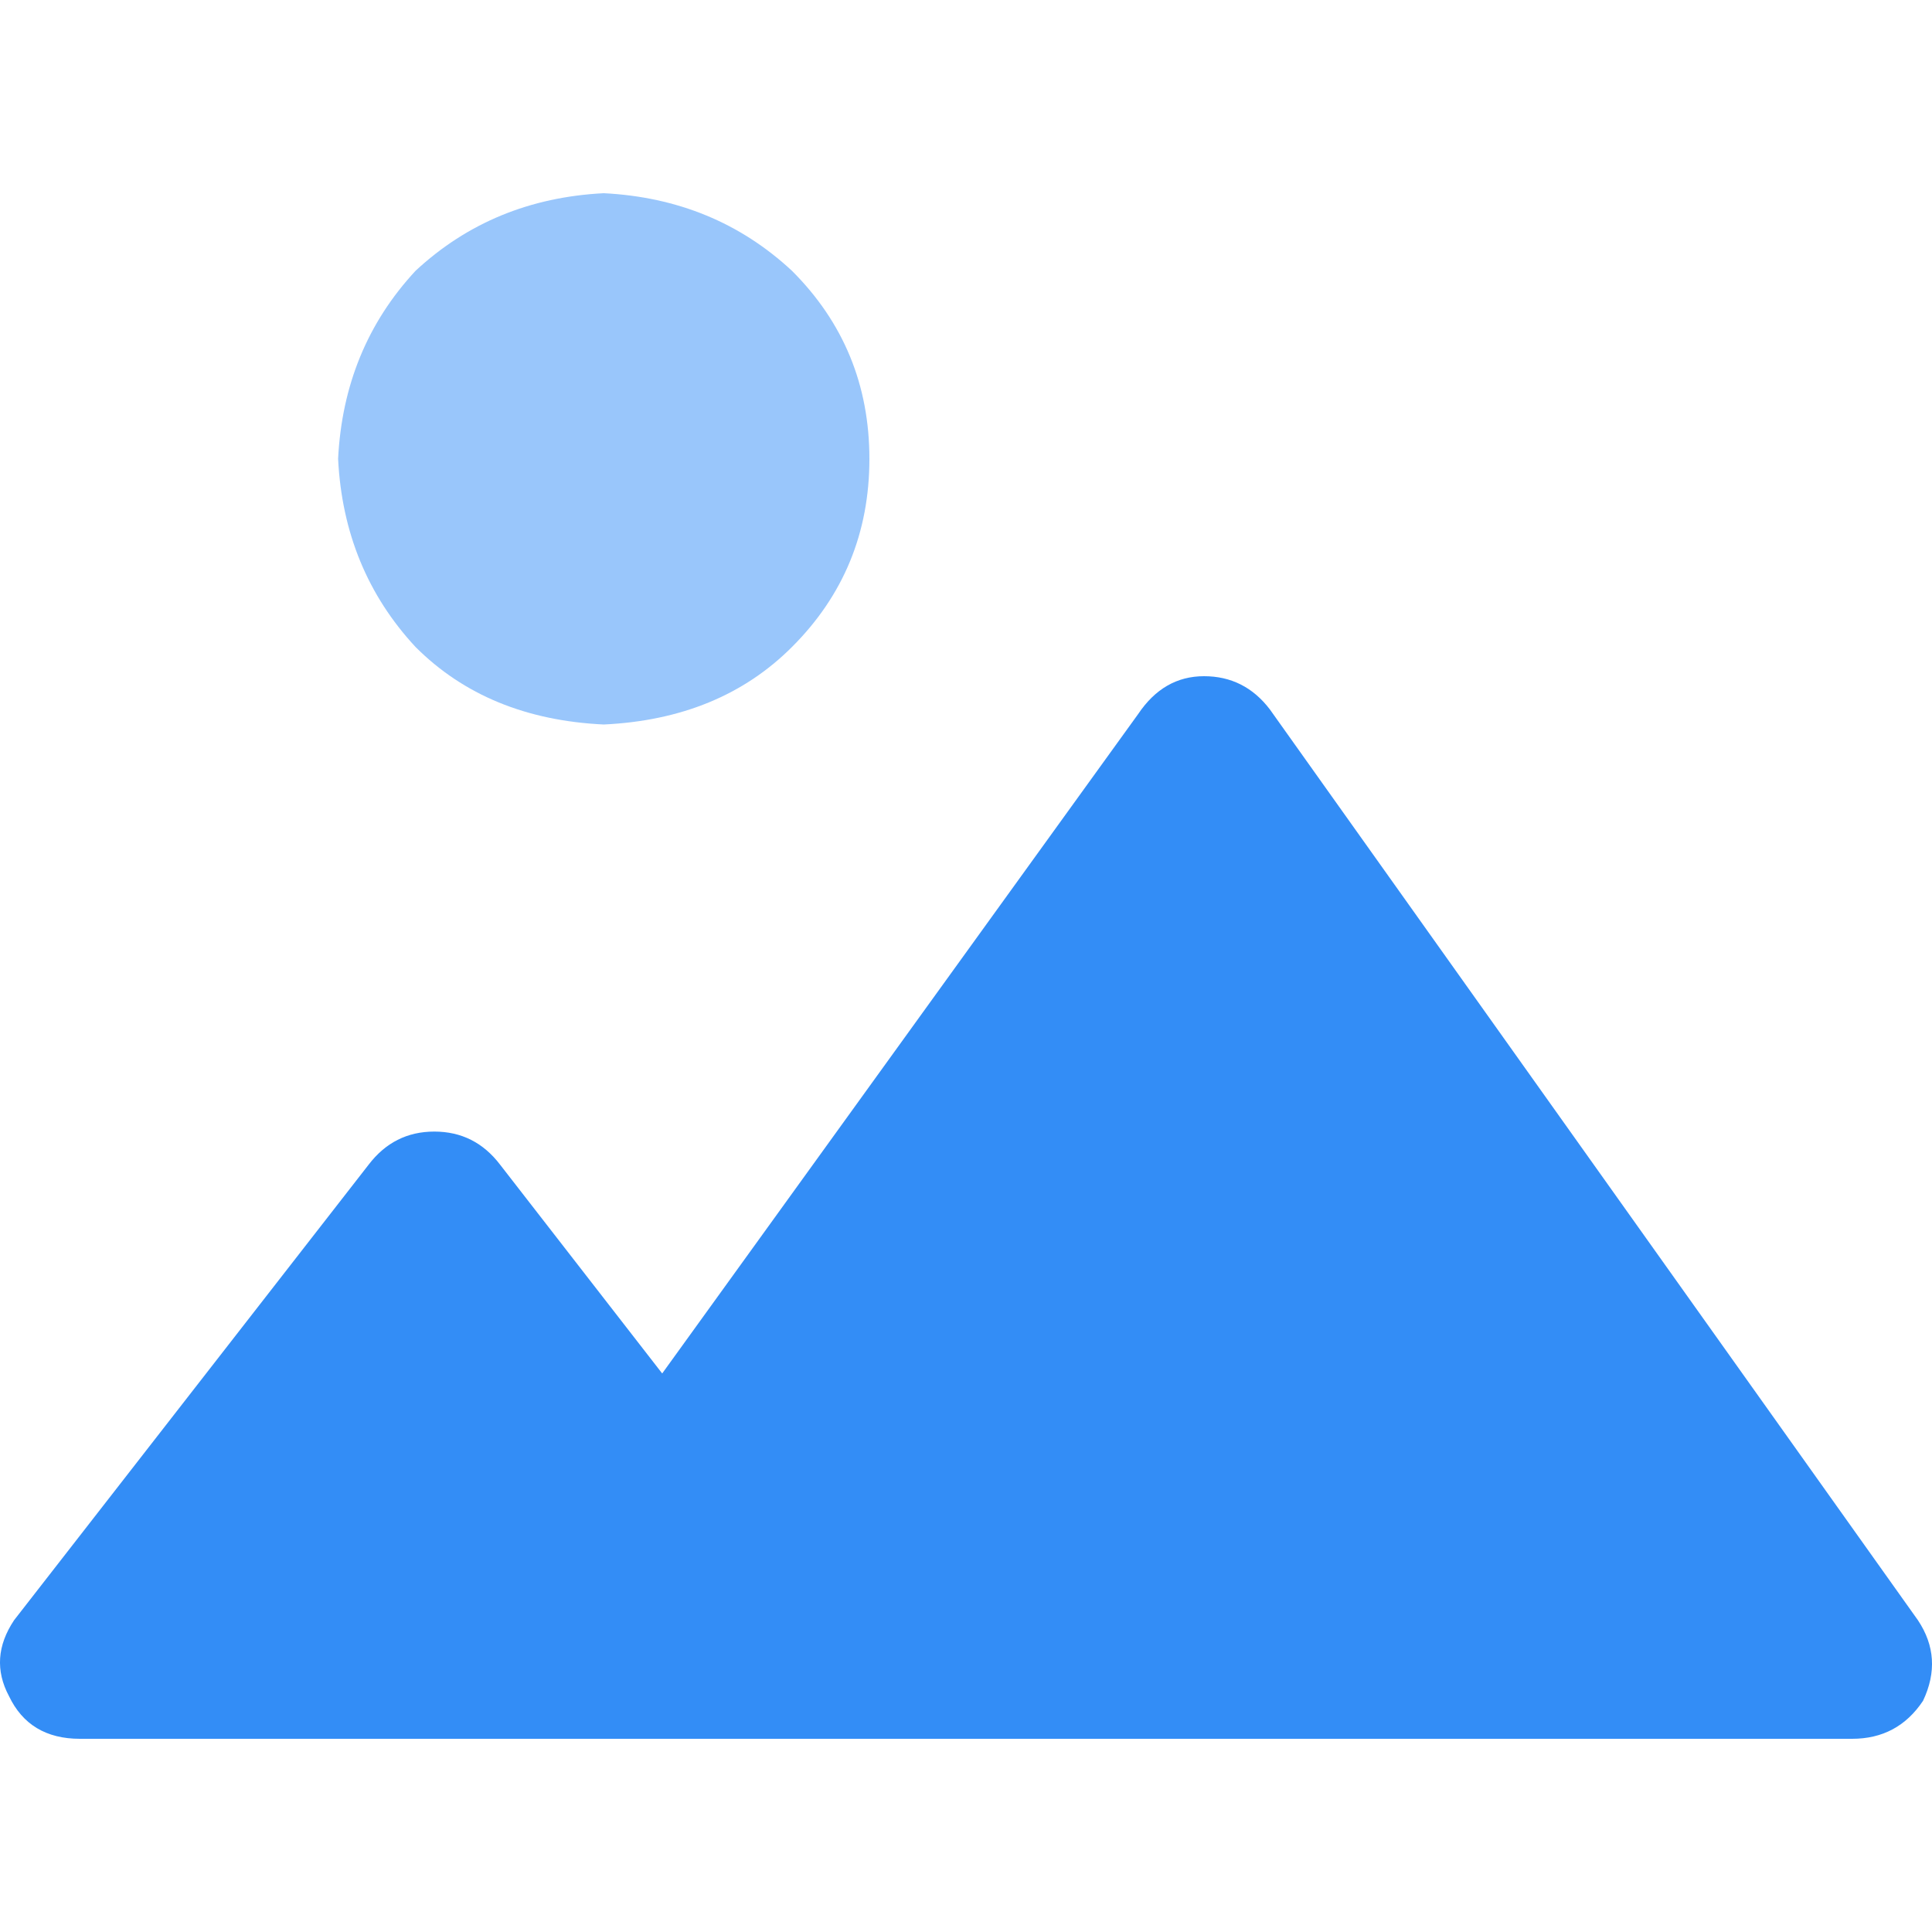 <svg width="20" height="20" viewBox="0 0 20 20" fill="none" xmlns="http://www.w3.org/2000/svg">
<g id="Asset">
<path id="&#239;&#128;&#190;" d="M19.854 16.772C20.029 17.034 20.047 17.312 19.907 17.607C19.732 17.869 19.488 18 19.173 18H0.827C0.478 18 0.233 17.852 0.093 17.558C-0.047 17.296 -0.029 17.034 0.146 16.772L3.815 12.058C3.99 11.828 4.217 11.714 4.496 11.714C4.776 11.714 5.003 11.828 5.178 12.058L6.855 14.218L11.782 7.392C11.957 7.131 12.184 7 12.464 7C12.743 7 12.97 7.114 13.145 7.343L19.854 16.772Z" fill="#338DF6"/>
<path id="&#239;&#128;&#190;_2" d="M4.302 2.803C4.837 2.306 5.486 2.039 6.25 2C7.014 2.039 7.663 2.306 8.198 2.803C8.733 3.337 9 3.987 9 4.75C9 5.514 8.733 6.164 8.198 6.698C7.701 7.195 7.052 7.462 6.25 7.5C5.448 7.462 4.799 7.195 4.302 6.698C3.806 6.164 3.538 5.514 3.5 4.75C3.538 3.987 3.806 3.337 4.302 2.803Z" fill="#99C6FB"/>
</g>
</svg>
